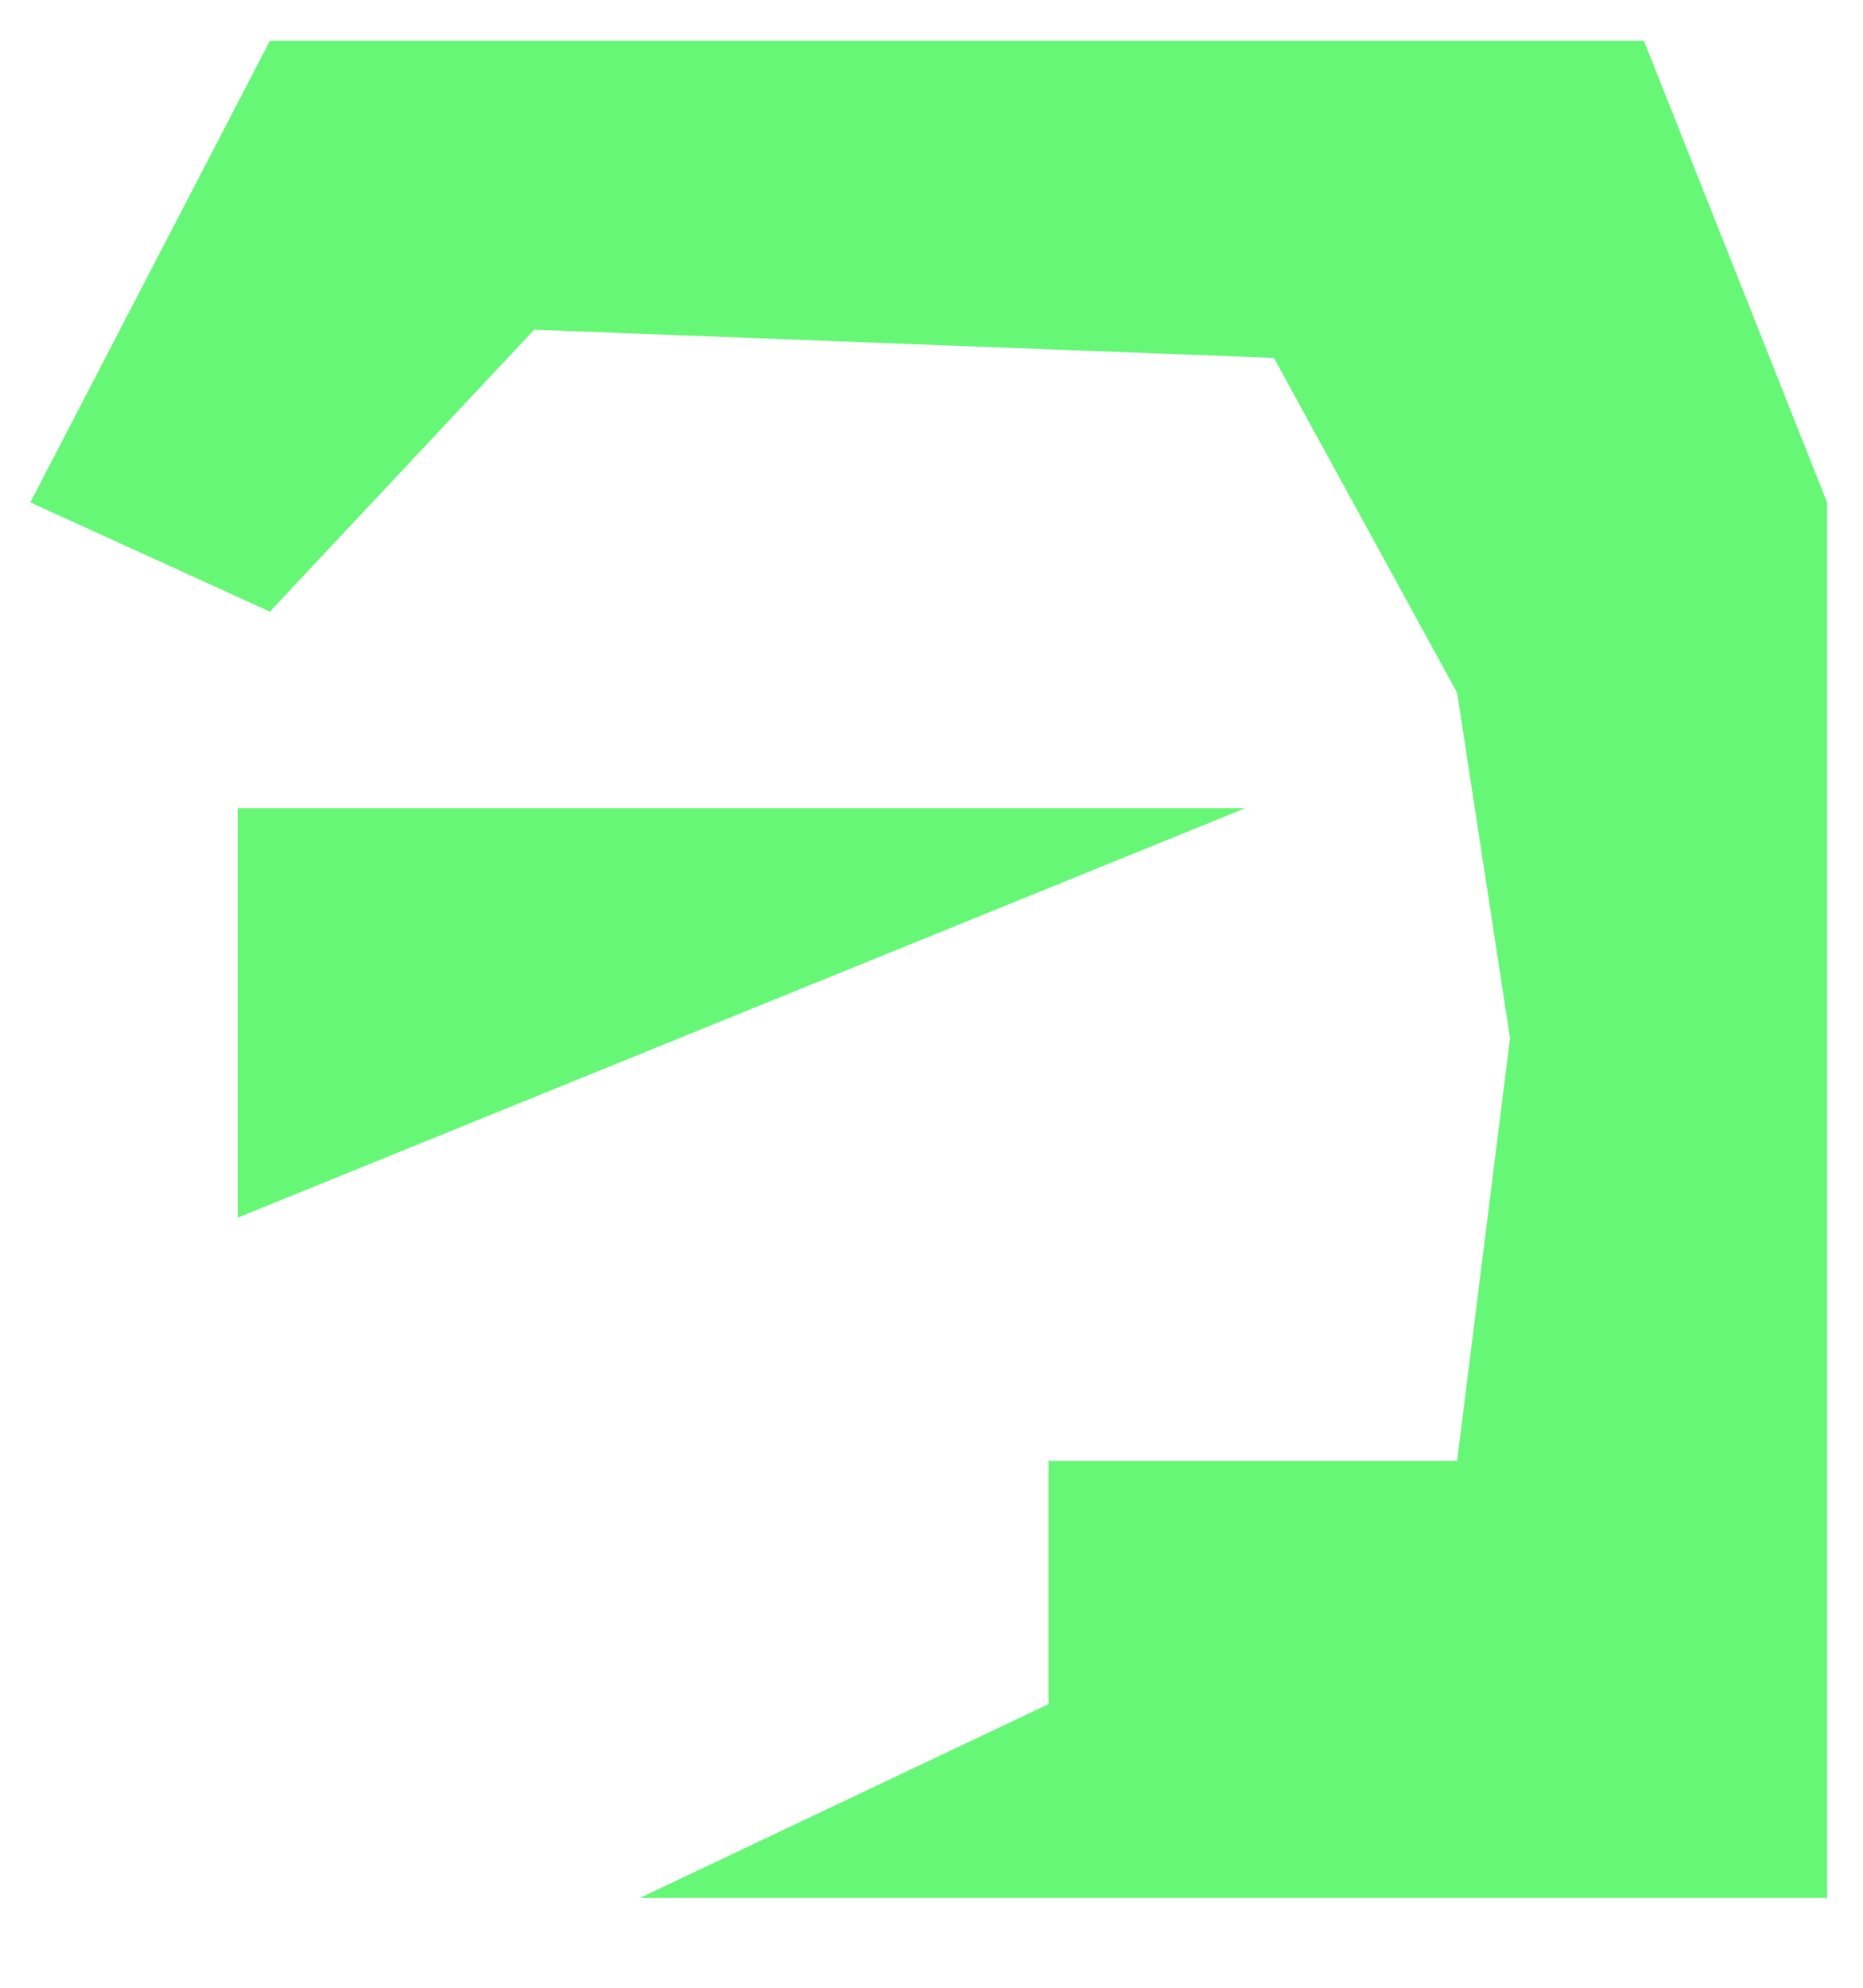 <svg width="15" height="16" viewBox="0 0 15 16" fill="none" xmlns="http://www.w3.org/2000/svg">
<path d="M2.173 0.328H13.236L14.711 4.044V15.277H5.152L8.442 13.717V11.759H11.732L12.158 8.356L11.732 5.576L10.257 2.881L4.301 2.654L2.173 4.923L0.244 4.044L2.173 0.328Z" fill="#66F777"/>
<path d="M1.914 6.505V9.801L10.027 6.505H1.914Z" fill="#66F777"/>
</svg>

